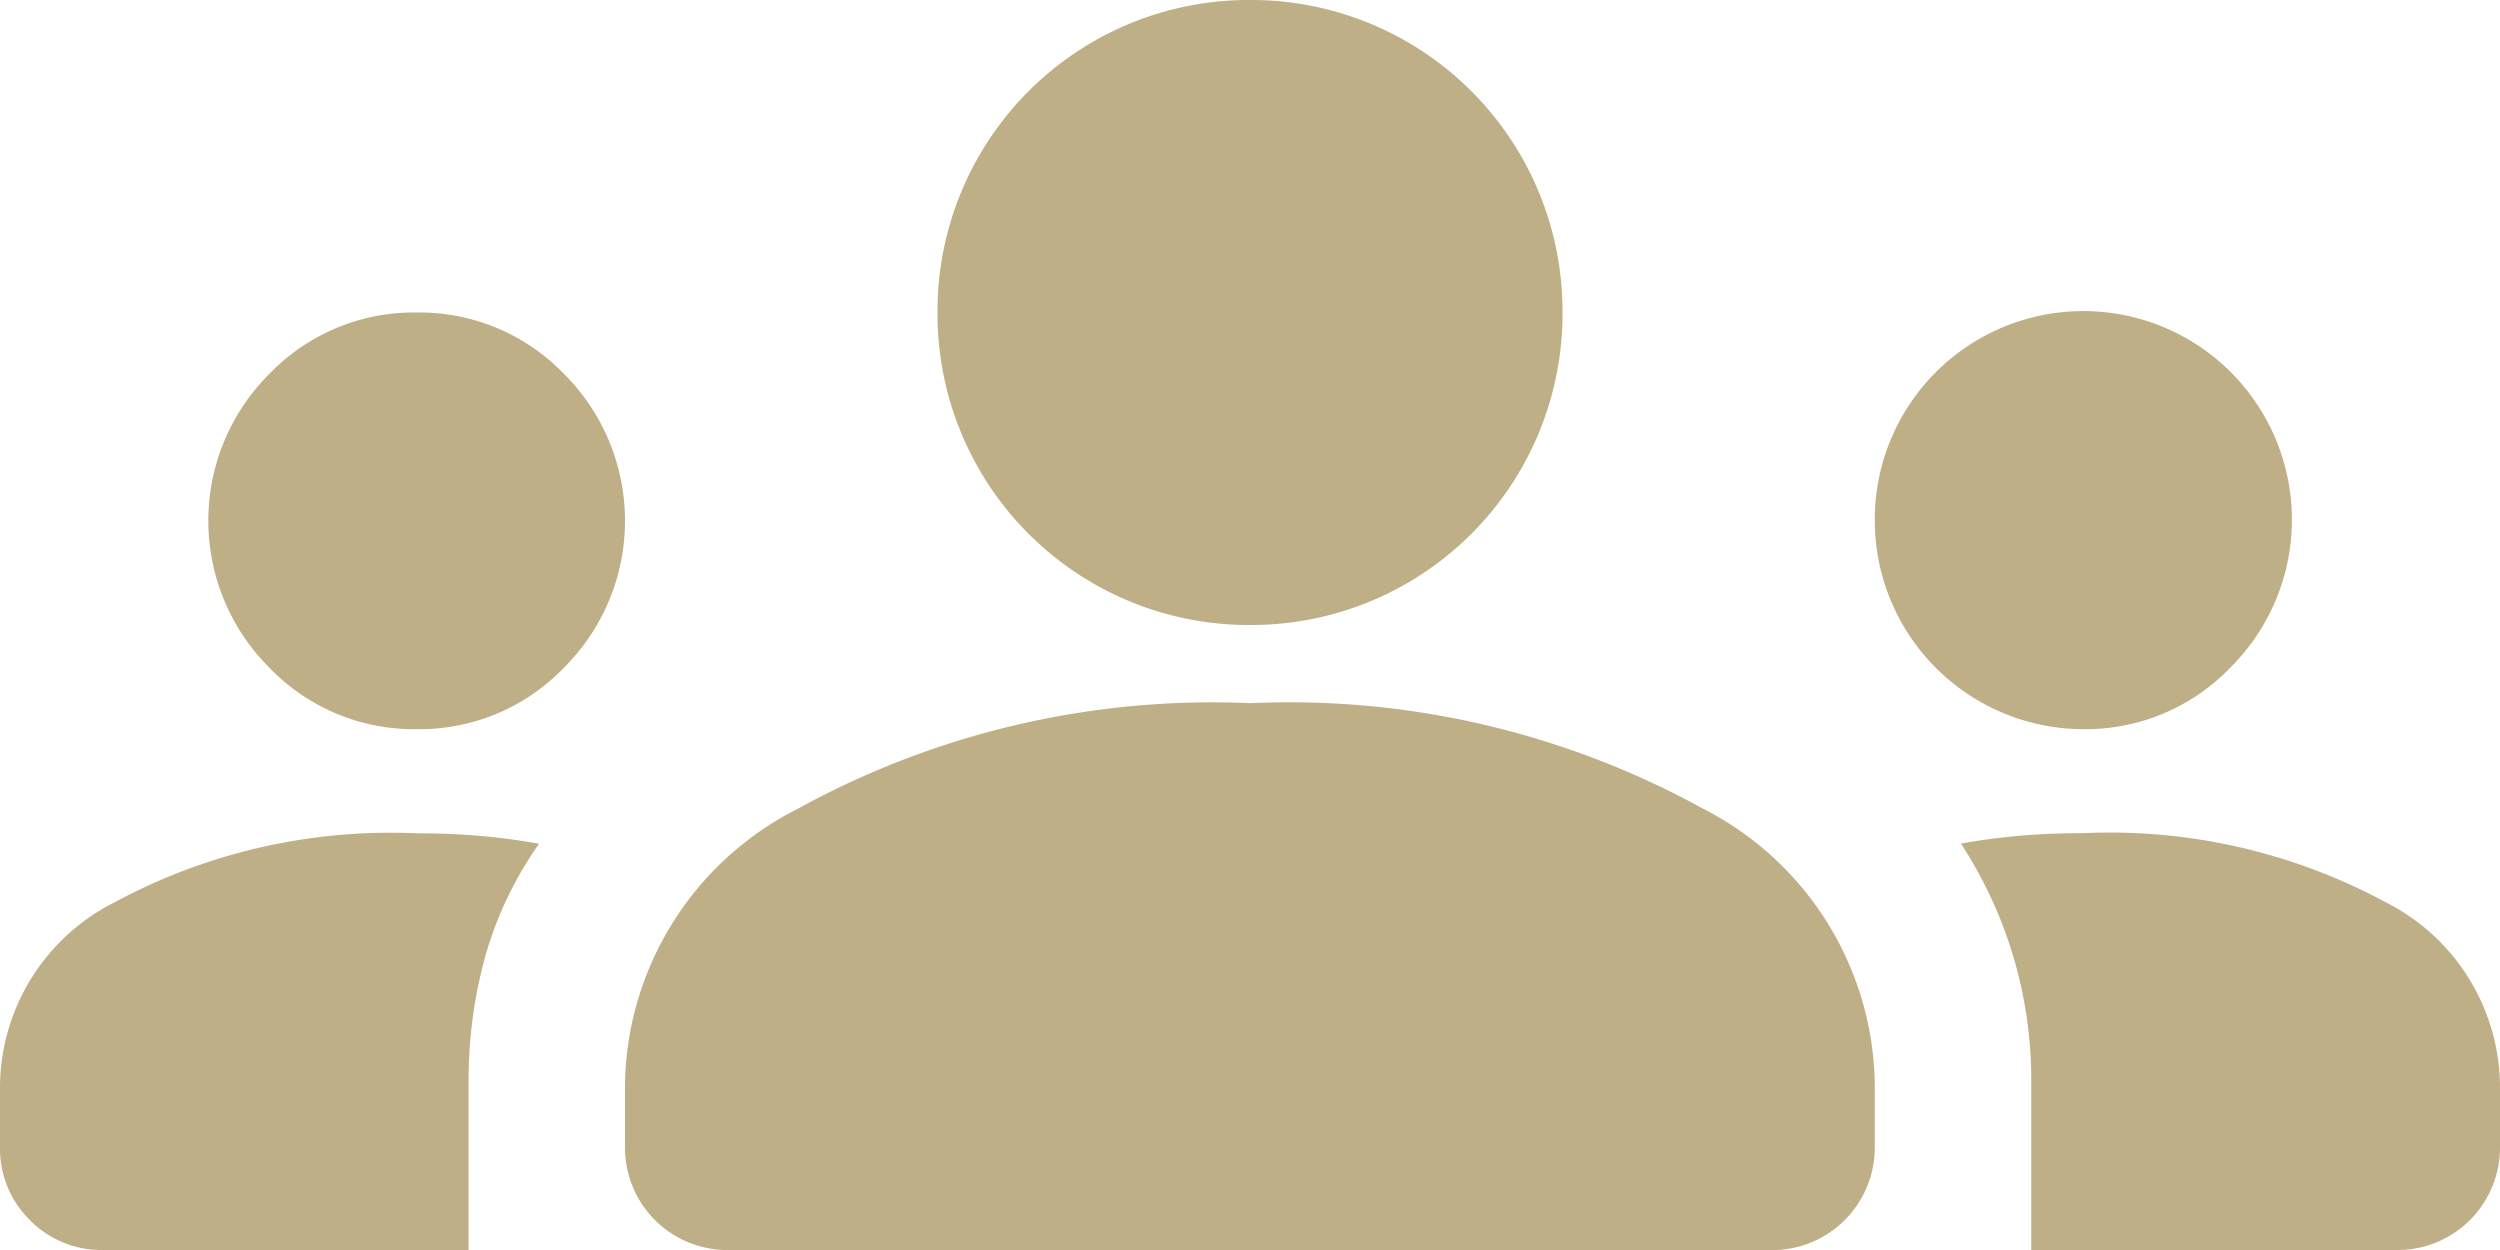 <svg xmlns="http://www.w3.org/2000/svg" width="41.952" height="20.976" viewBox="0 0 41.952 20.976">
  <path id="person-group" d="M1.748,26.976a1.687,1.687,0,0,1-1.245-.5A1.687,1.687,0,0,1,0,25.228V24.223a3.488,3.488,0,0,1,1.923-3.082,9.752,9.752,0,0,1,5.069-1.157q.568,0,1.072.044t.982.131a6.211,6.211,0,0,0-.9,1.879,7.864,7.864,0,0,0-.283,2.141v2.8Zm10.488,0a1.717,1.717,0,0,1-1.748-1.748V24.179a5.268,5.268,0,0,1,2.907-4.611A14.425,14.425,0,0,1,20.976,17.8a14.407,14.407,0,0,1,7.6,1.769,5.273,5.273,0,0,1,2.884,4.611v1.049a1.72,1.72,0,0,1-1.748,1.748Zm21.85,0v-2.8a7.242,7.242,0,0,0-1.18-4.02q.481-.087.984-.131t1.07-.044a9.752,9.752,0,0,1,5.069,1.157,3.488,3.488,0,0,1,1.923,3.082v1.005A1.72,1.72,0,0,1,40.2,26.976ZM6.992,18.236a3.362,3.362,0,0,1-2.468-1.028,3.479,3.479,0,0,1,0-4.938,3.365,3.365,0,0,1,2.468-1.026A3.365,3.365,0,0,1,9.46,12.27a3.479,3.479,0,0,1,0,4.938A3.362,3.362,0,0,1,6.992,18.236Zm27.968,0a3.506,3.506,0,0,1-3.5-3.5,3.5,3.5,0,1,1,5.966,2.468A3.368,3.368,0,0,1,34.96,18.236ZM20.976,16.488a5.222,5.222,0,0,1-5.244-5.244A5.222,5.222,0,0,1,20.976,6a5.222,5.222,0,0,1,5.244,5.244,5.222,5.222,0,0,1-5.244,5.244Z" transform="translate(0 -6)" fill="#beaf87"/>
</svg>
